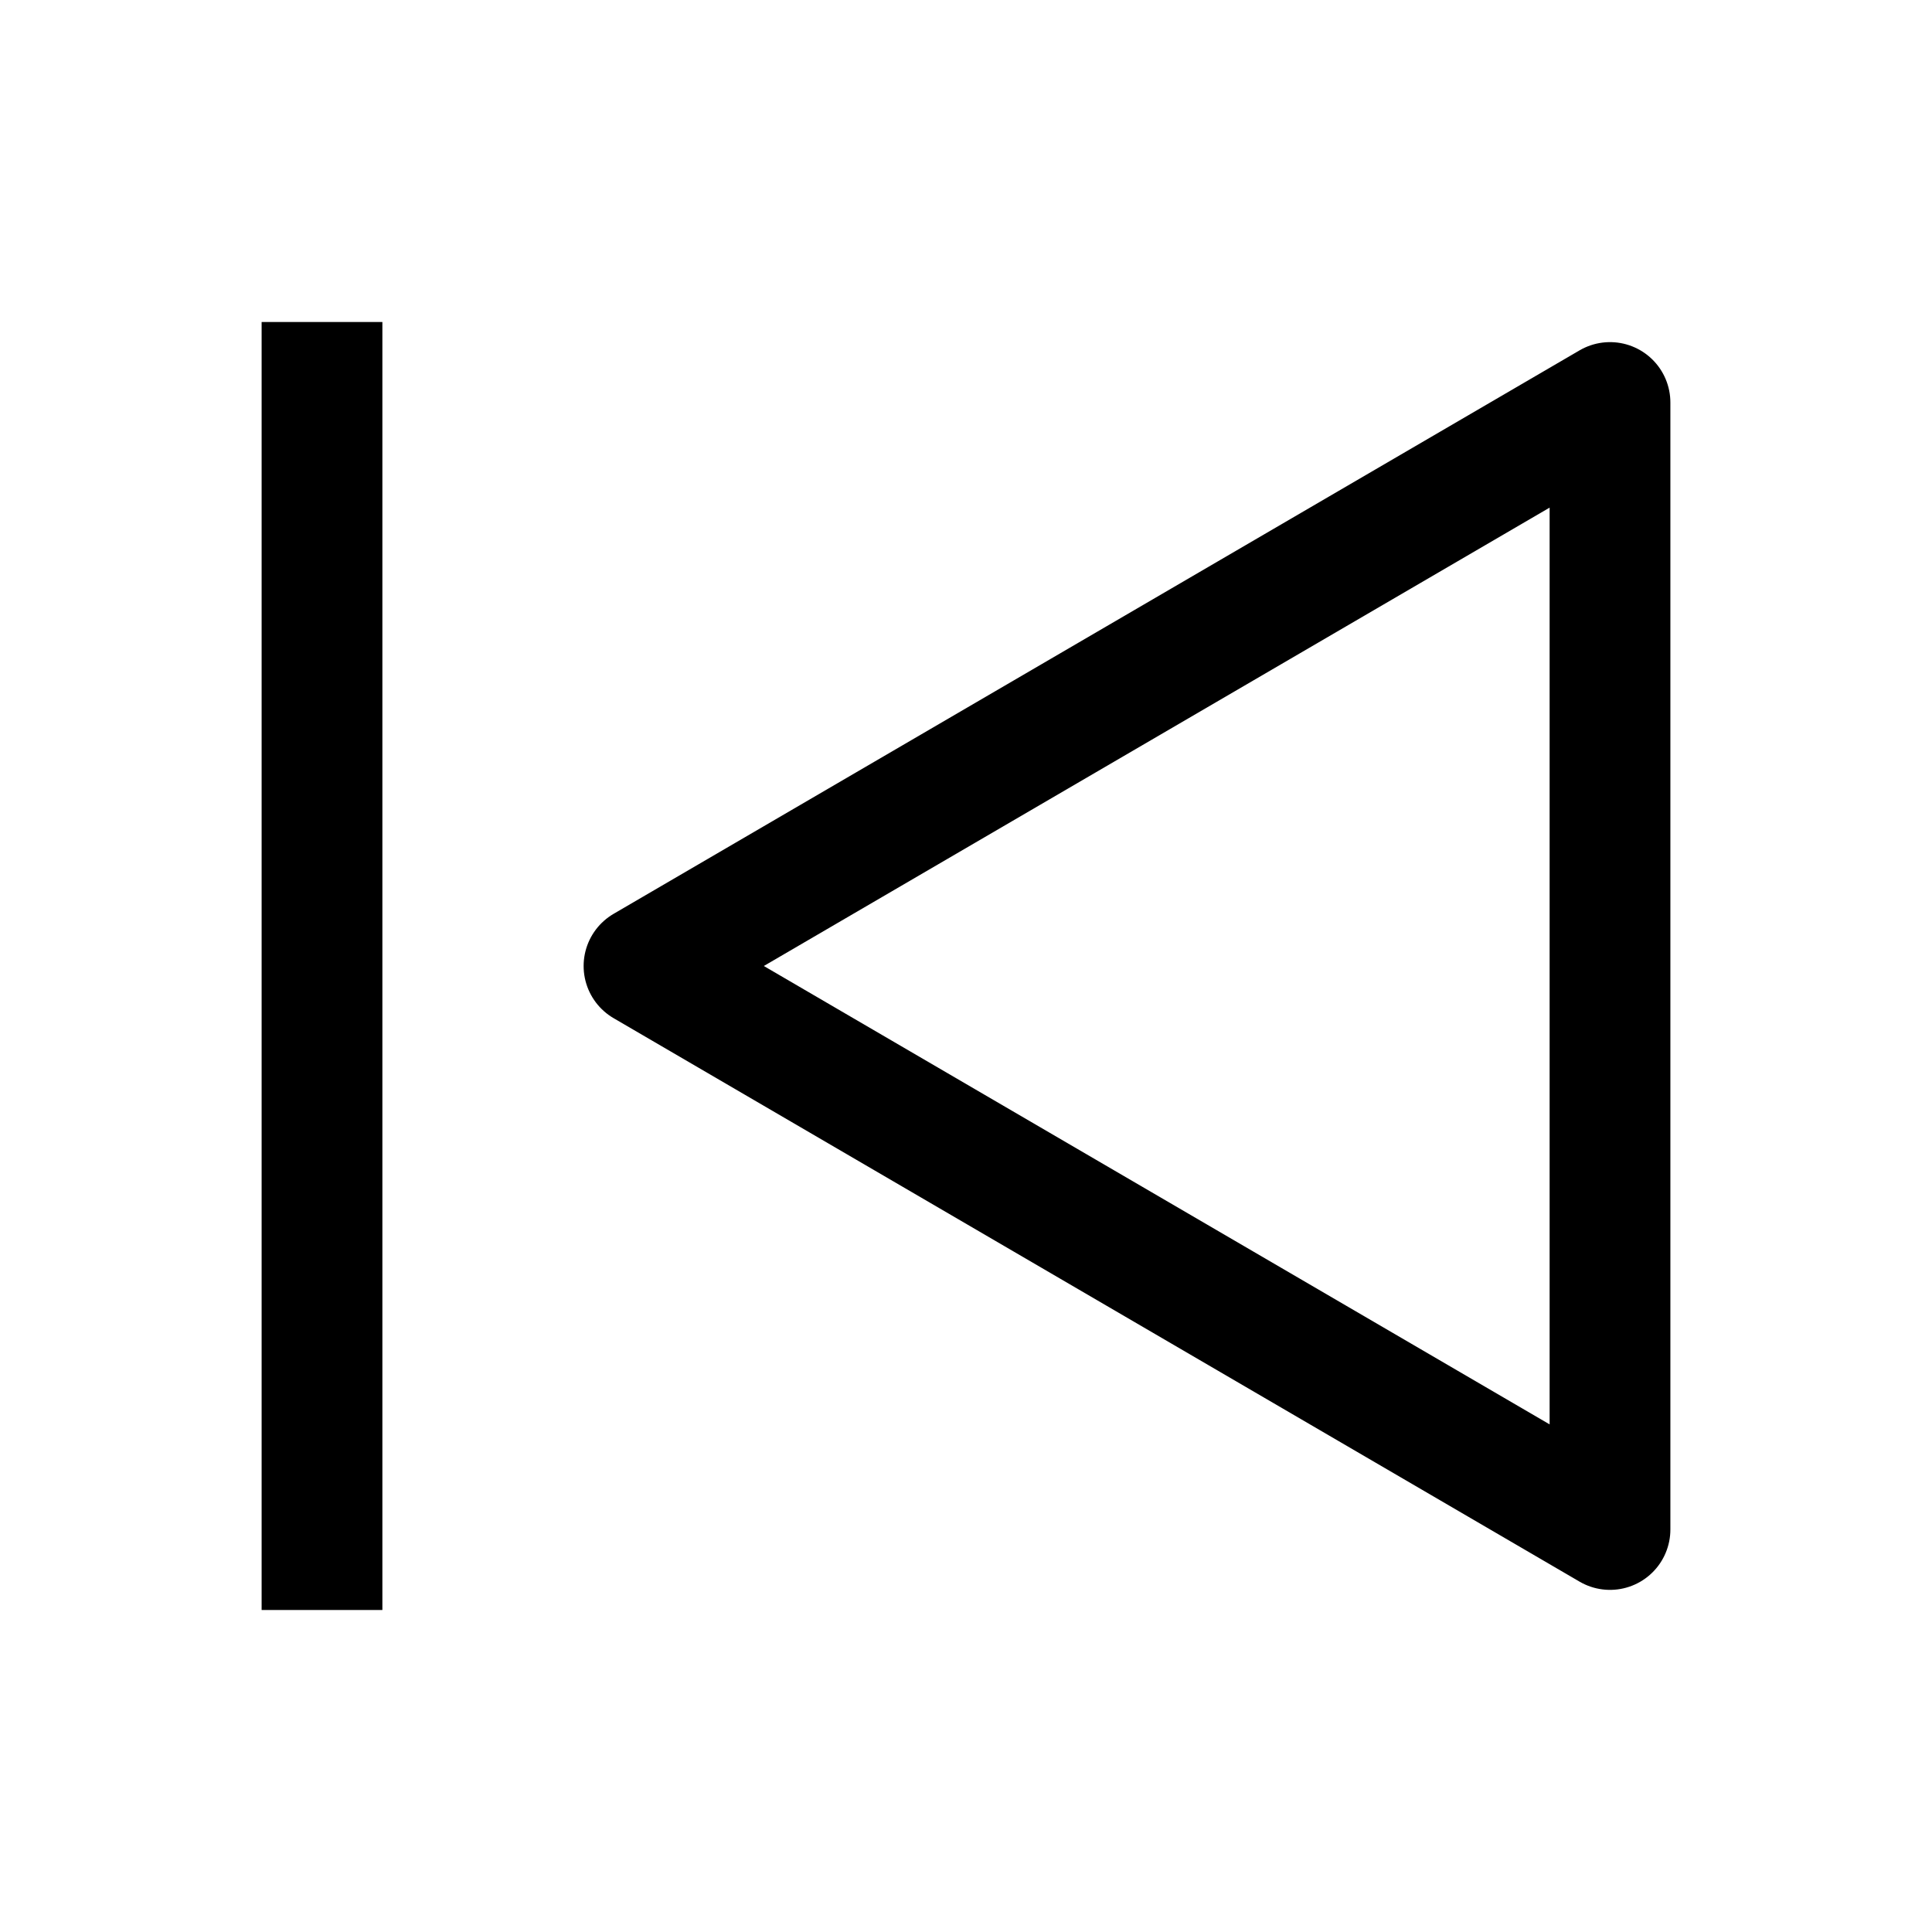 <svg width="24" height="24" viewBox="0 0 24 24" fill="none" xmlns="http://www.w3.org/2000/svg">
<path d="M20 19V5L8 12L20 19Z" stroke="black" stroke-width="1.5" stroke-linejoin="round"/>
<path d="M4 4V20" stroke="black" stroke-width="1.5"/>
</svg>